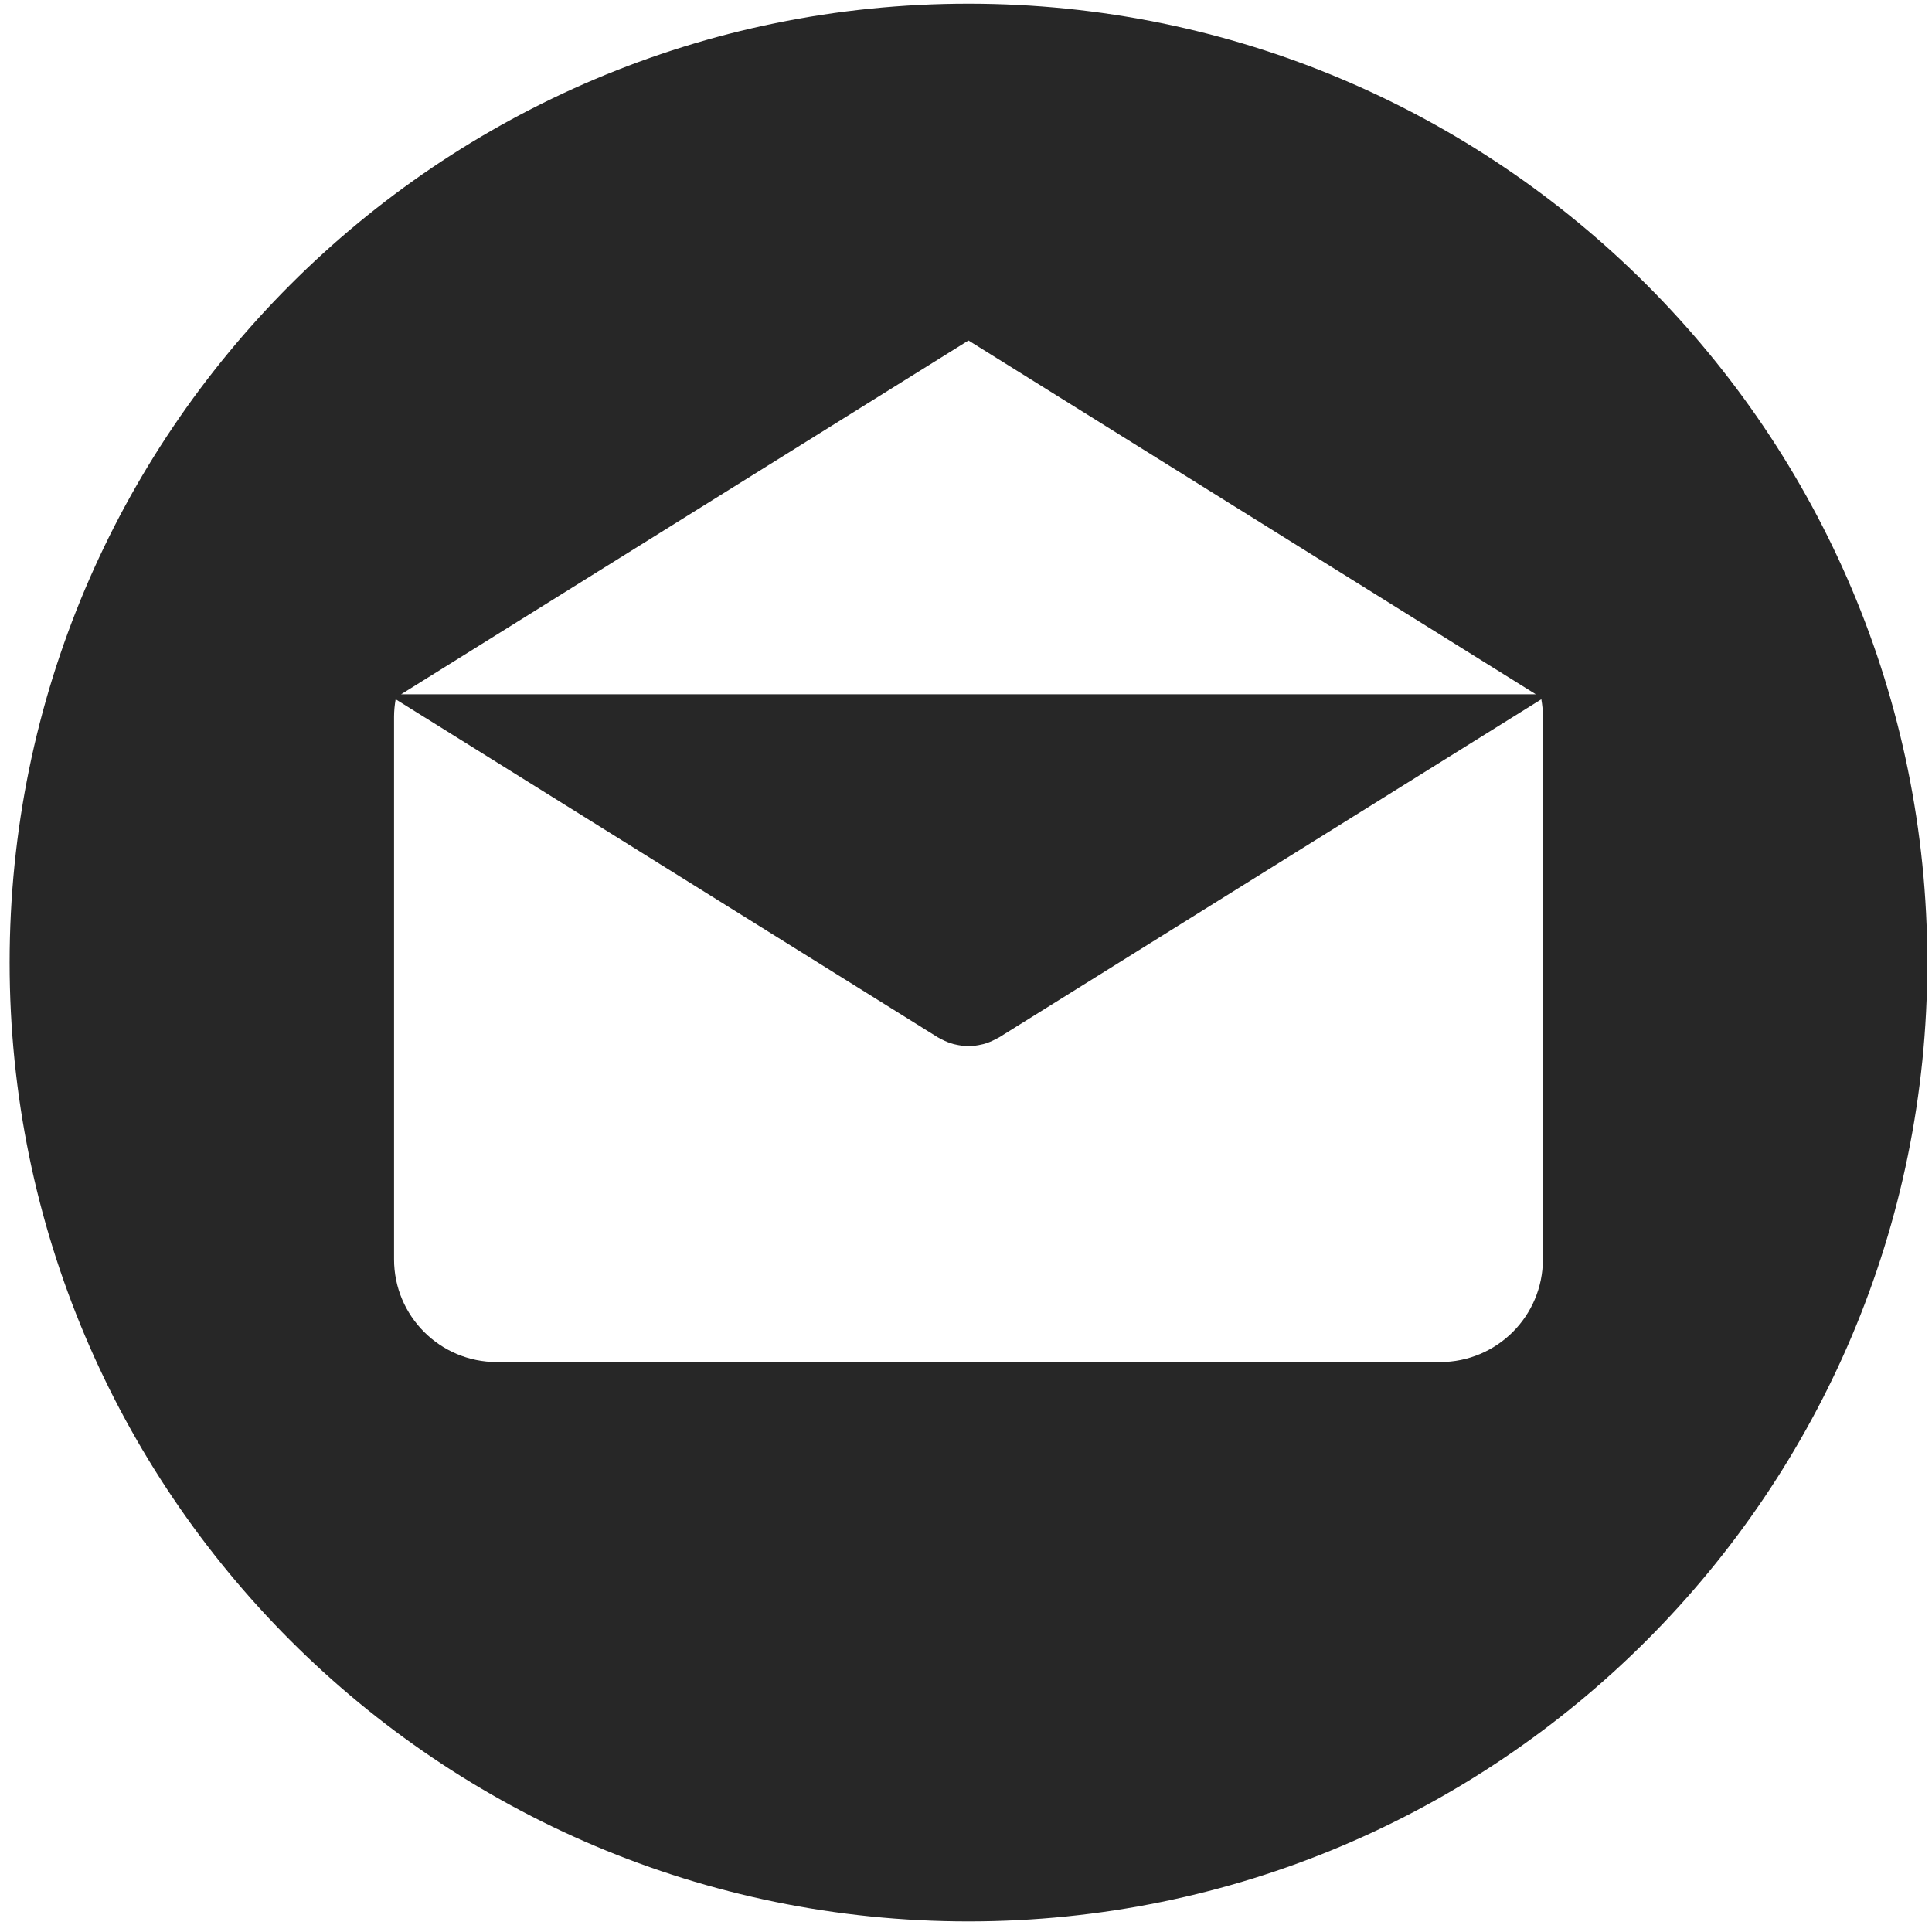 <svg width="153" height="153" viewBox="0 0 153 153" fill="none" xmlns="http://www.w3.org/2000/svg">
<path d="M76.694 0.293C34.758 0.293 0.762 34.291 0.762 76.226C0.762 118.161 34.758 152.161 76.694 152.161C118.63 152.161 152.629 118.161 152.629 76.226C152.629 34.291 118.63 0.293 76.694 0.293ZM76.695 26.964L121.63 54.984H31.761L76.695 26.964ZM122.19 99.729H122.186C122.186 104.223 118.543 107.865 114.049 107.865H39.342C34.847 107.865 31.206 104.222 31.206 99.729V56.767C31.206 56.292 31.254 55.83 31.333 55.376L74.266 82.147C74.318 82.18 74.374 82.202 74.429 82.232C74.485 82.264 74.543 82.294 74.601 82.323C74.904 82.479 75.216 82.605 75.536 82.688C75.569 82.697 75.602 82.701 75.635 82.709C75.985 82.791 76.34 82.843 76.694 82.843H76.697C76.699 82.843 76.702 82.843 76.702 82.843C77.056 82.843 77.411 82.793 77.761 82.709C77.794 82.701 77.827 82.697 77.86 82.688C78.179 82.605 78.49 82.479 78.795 82.323C78.853 82.294 78.91 82.264 78.967 82.232C79.021 82.202 79.077 82.18 79.13 82.147L122.063 55.376C122.141 55.83 122.19 56.291 122.19 56.767V99.729Z" fill="#272727"/>
</svg>
